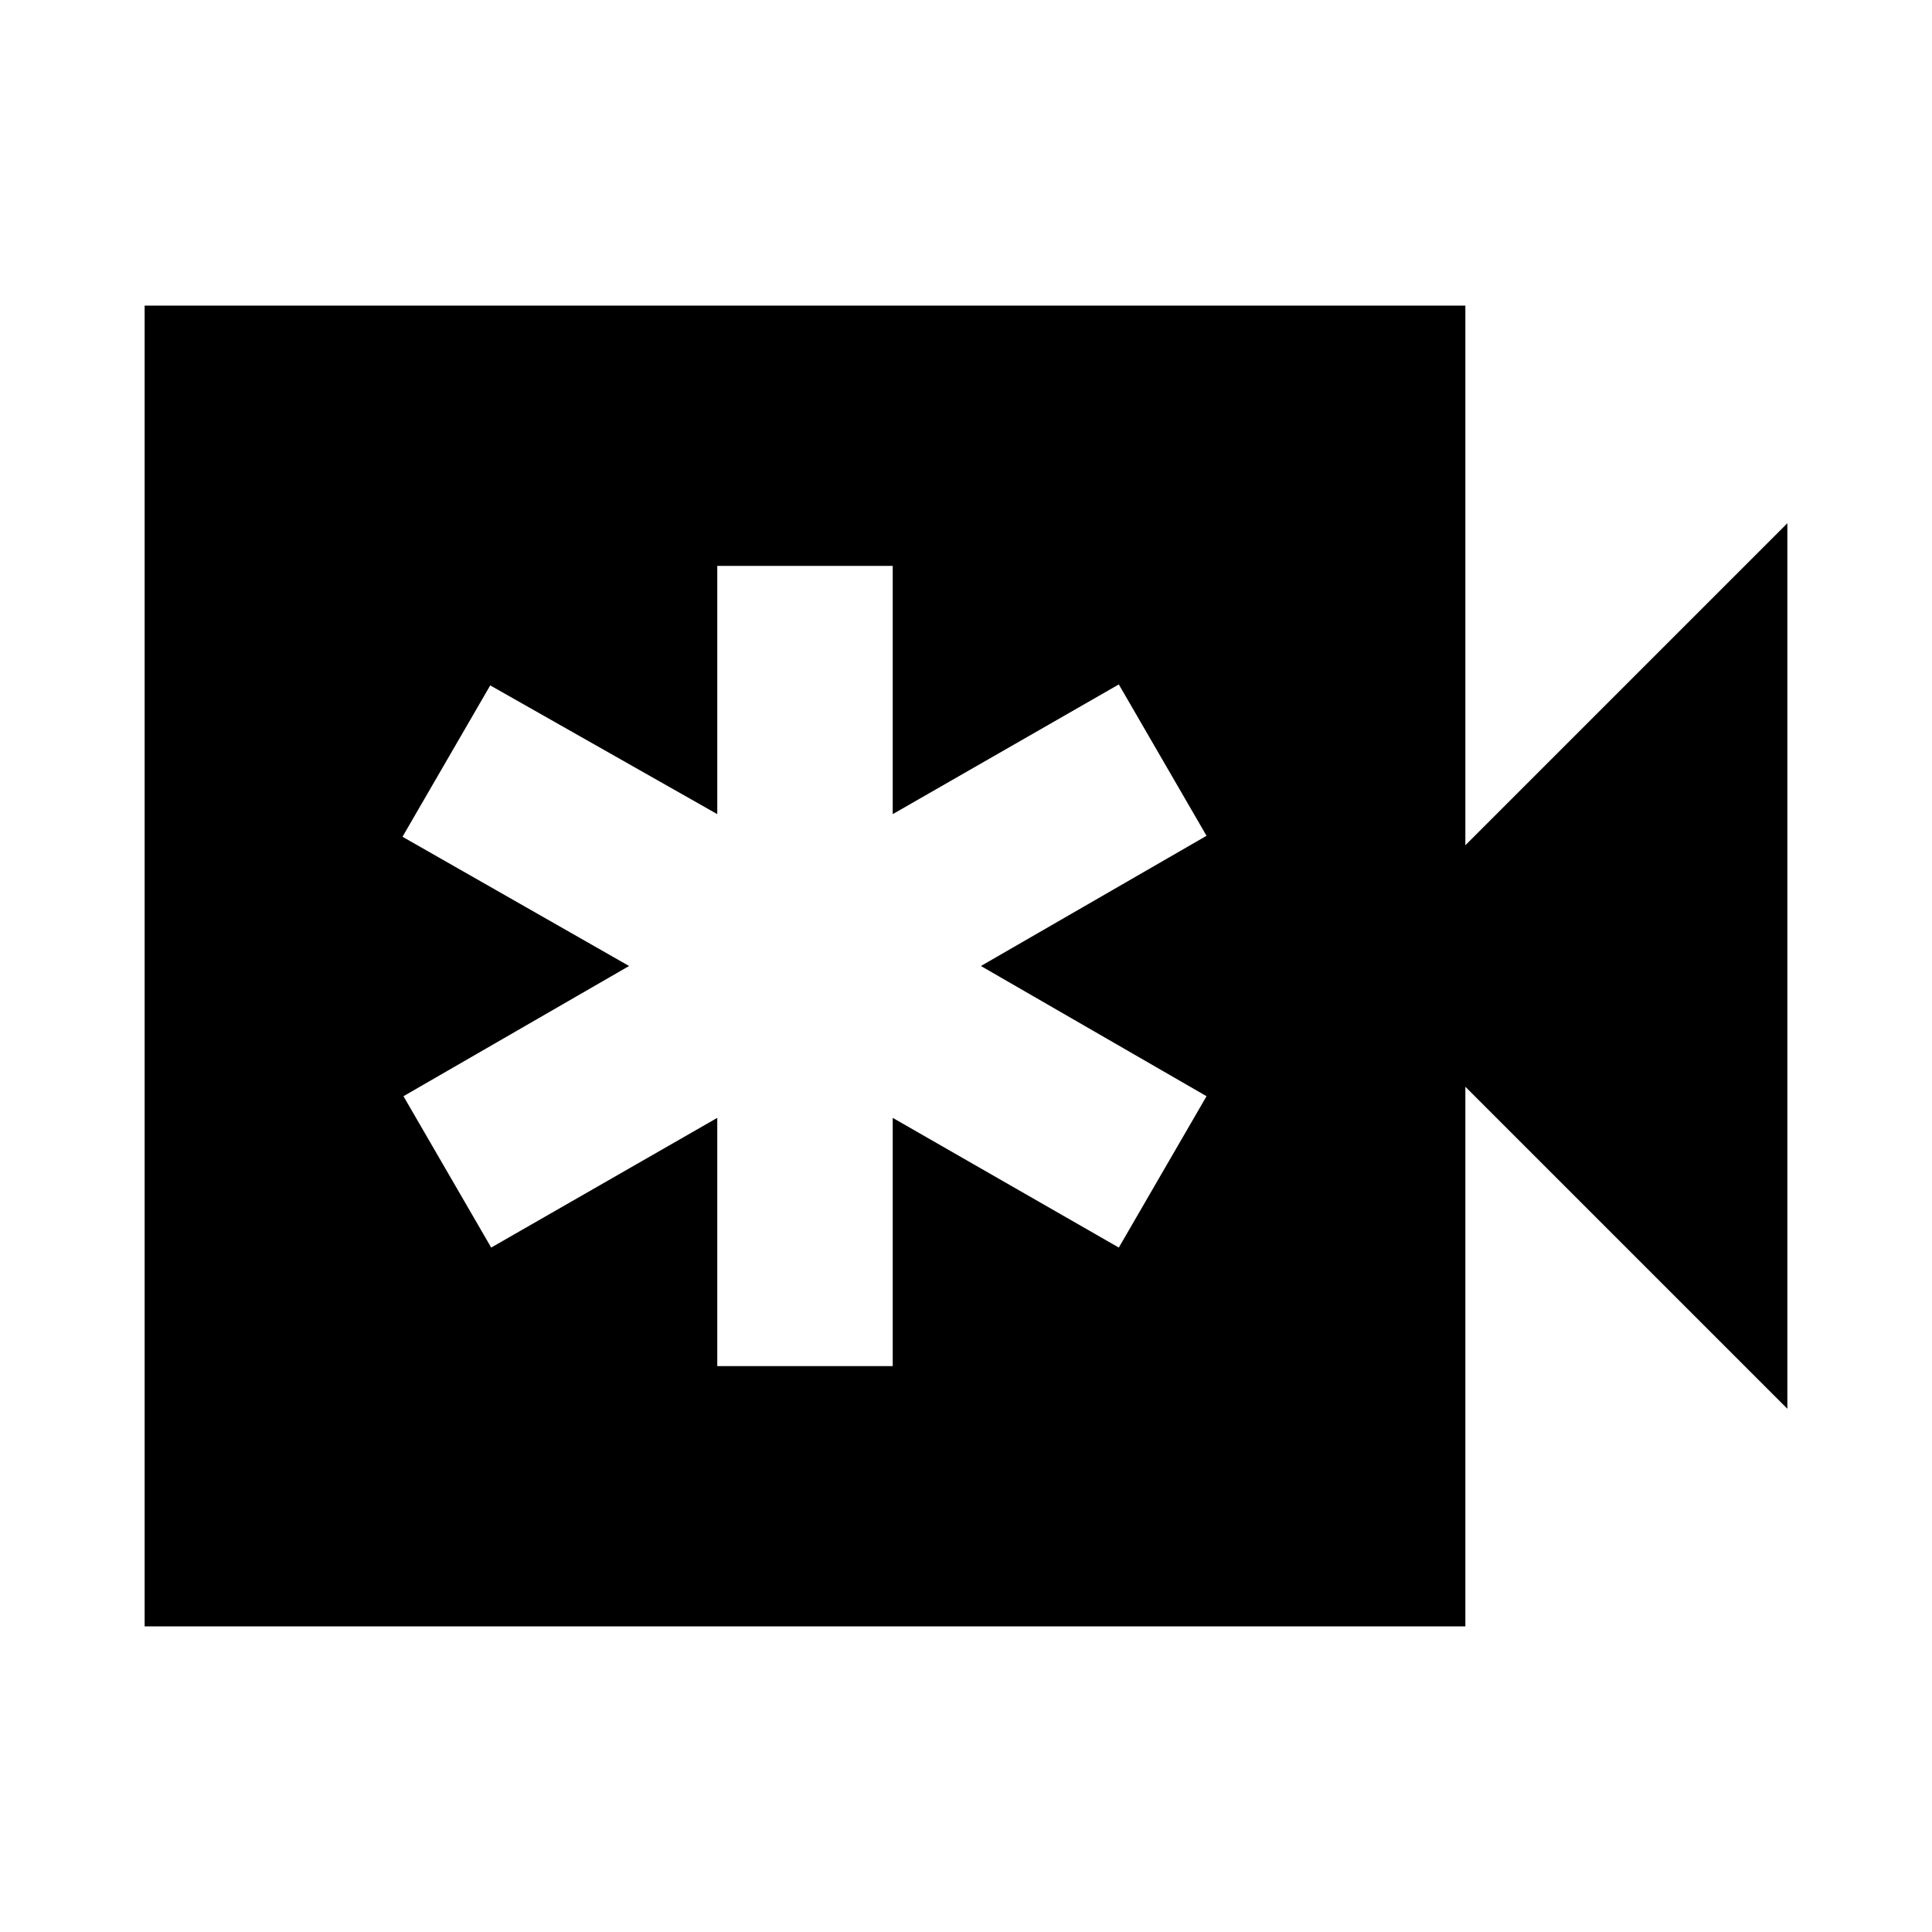 <svg xmlns="http://www.w3.org/2000/svg" height="24" viewBox="0 -960 960 960" width="24"><path d="M356.41-281.2h87.18v-123.34l112.34 64.45 43.59-75.21L487.41-480l112.11-64.7-43.59-75.21-112.34 64.45V-678.8h-87.18v123.34l-112.82-63.97L200-544.22 312.59-480l-112.11 64.7 43.59 75.21 112.34-64.45v123.34ZM71.87-151.87v-656.26h656.26V-540l160-160v440l-160-160v268.13H71.87Z"/></svg>